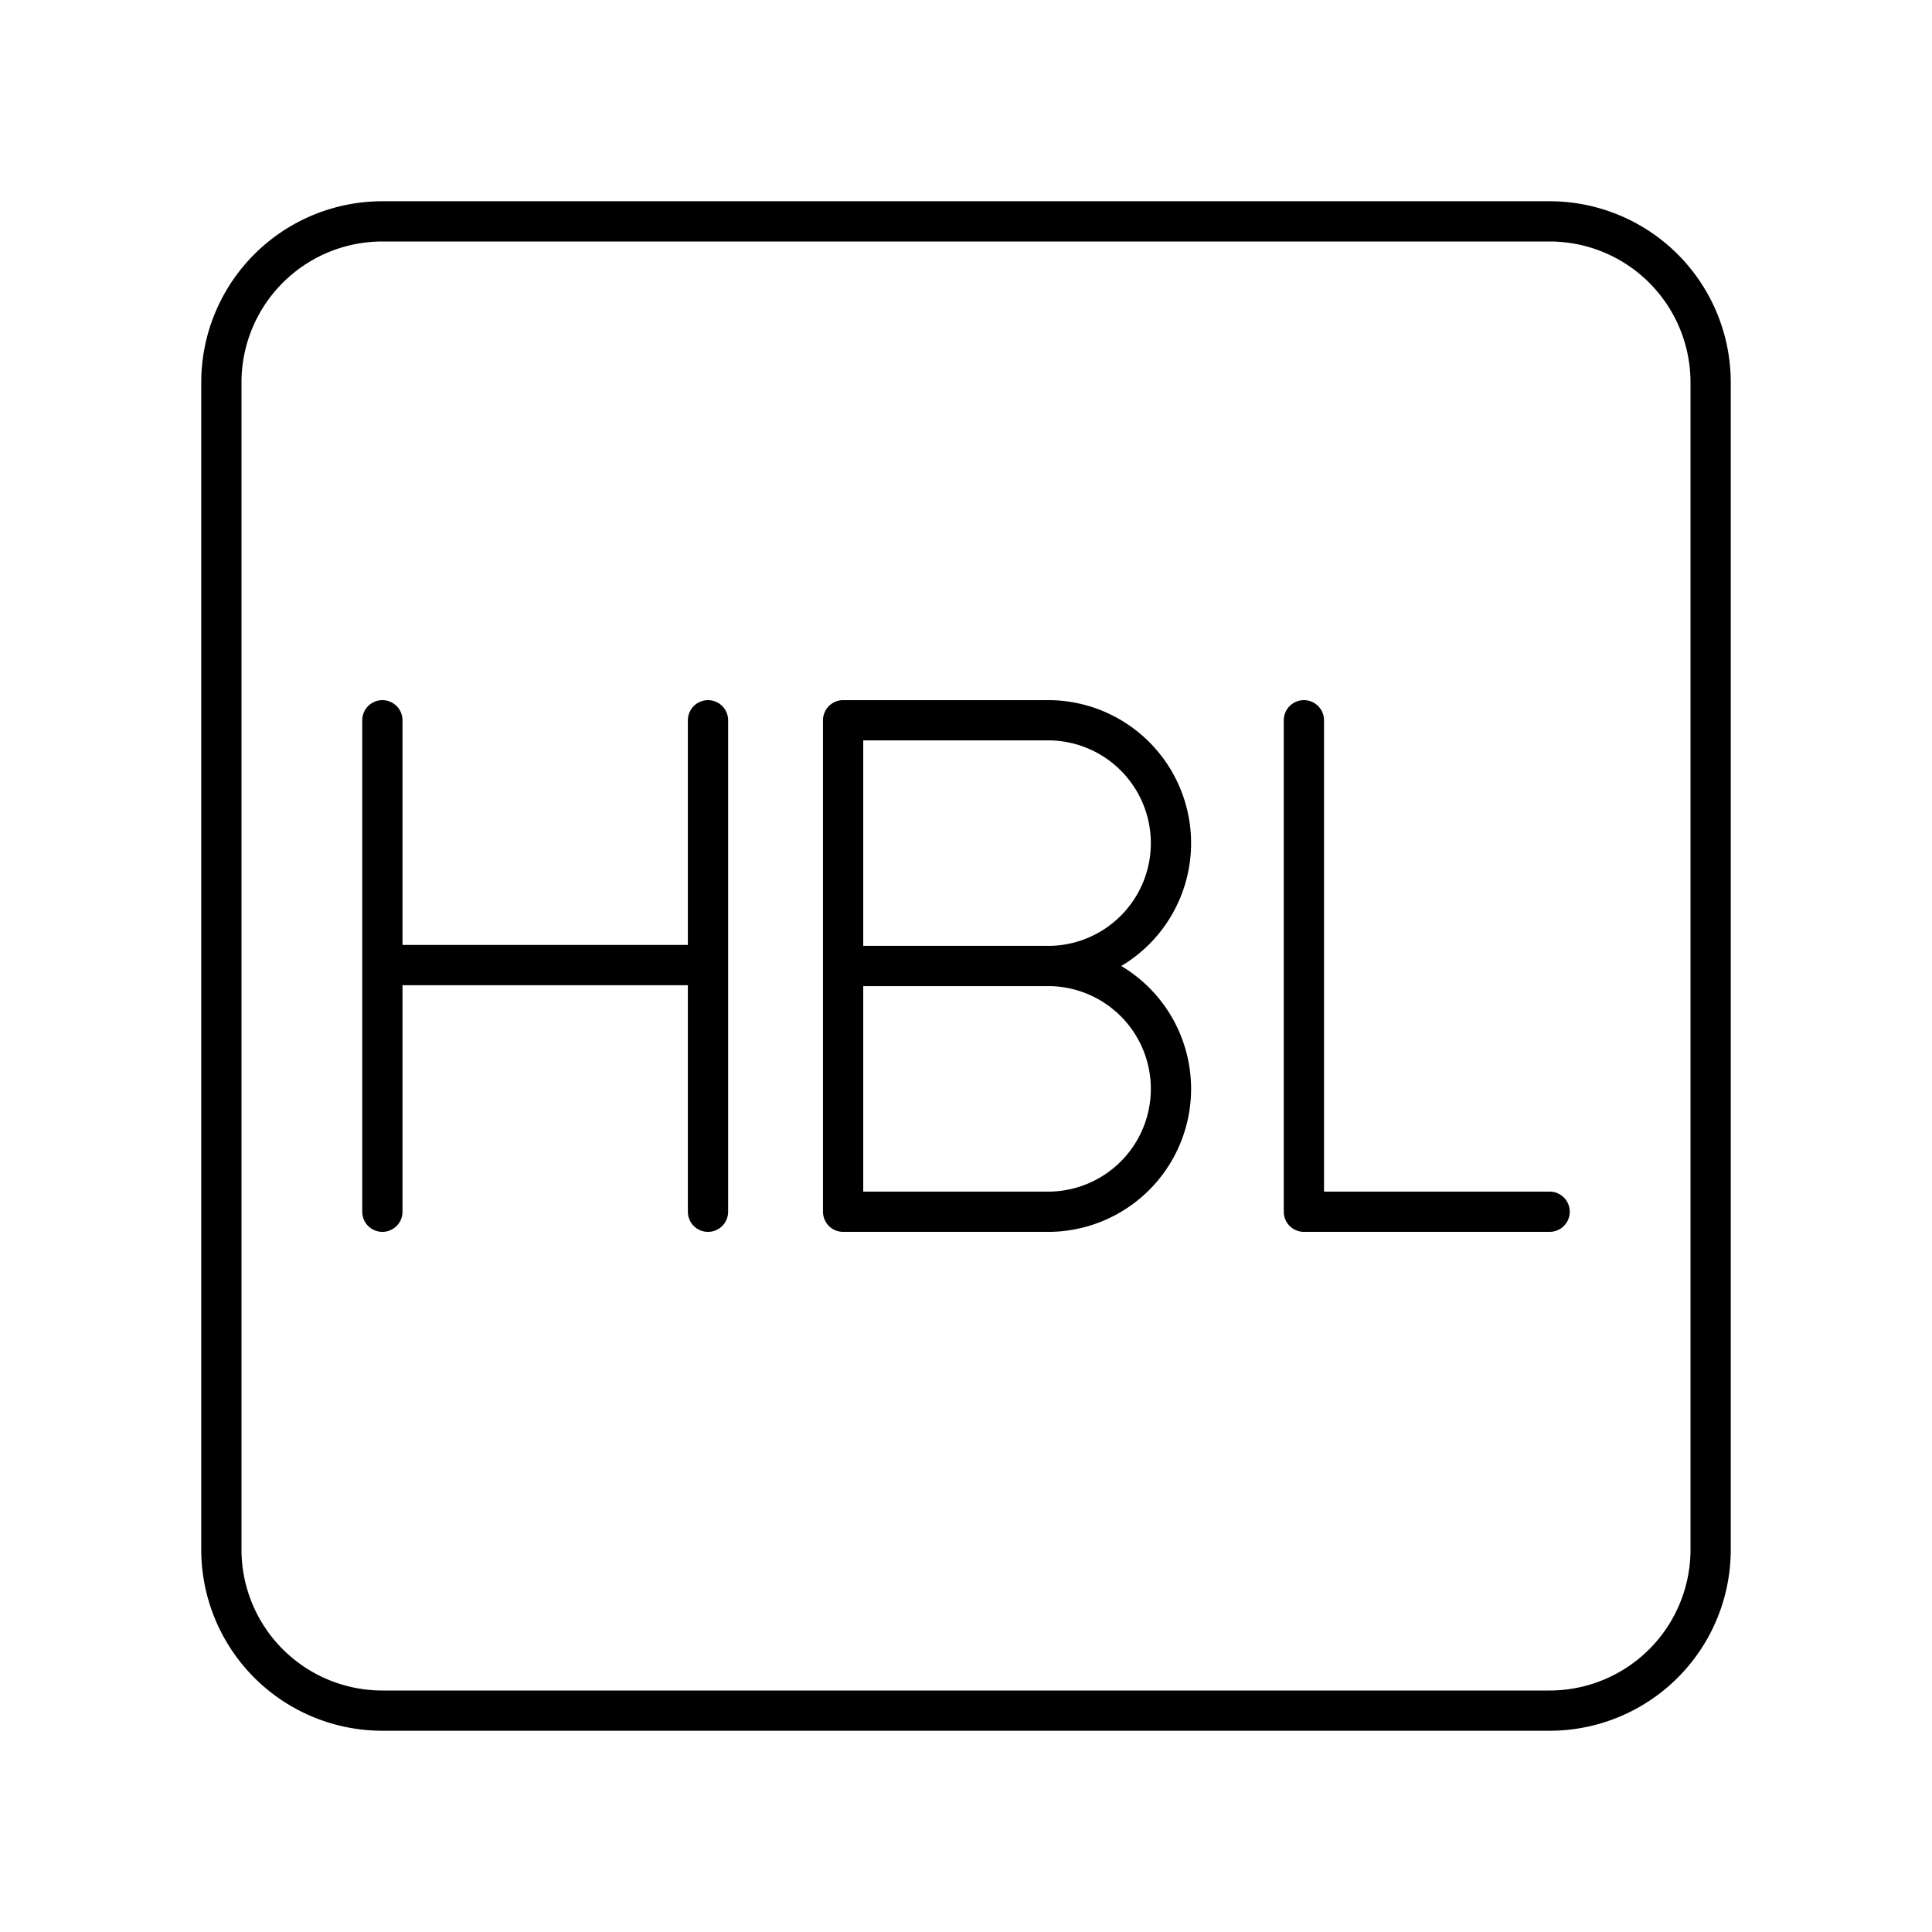 <svg xmlns="http://www.w3.org/2000/svg" width="1em" height="1em" viewBox="0 0 48 48"><path fill="none" stroke="currentColor" stroke-linecap="round" stroke-linejoin="round" d="M38.5 5.5h-29a4 4 0 0 0-4 4v29a4 4 0 0 0 4 4h29a4 4 0 0 0 4-4v-29a4 4 0 0 0-4-4m-29 12.395v12.21m8.09-12.21v12.21M9.5 23.977h8.09"/><path fill="none" stroke="currentColor" stroke-linecap="round" stroke-linejoin="round" d="M25.984 24a3.053 3.053 0 1 1 0 6.105h-5.037v-12.21h5.037a3.053 3.053 0 1 1 0 6.105m0 0h-5.037m11.448-6.105v12.21H38.5"/></svg>